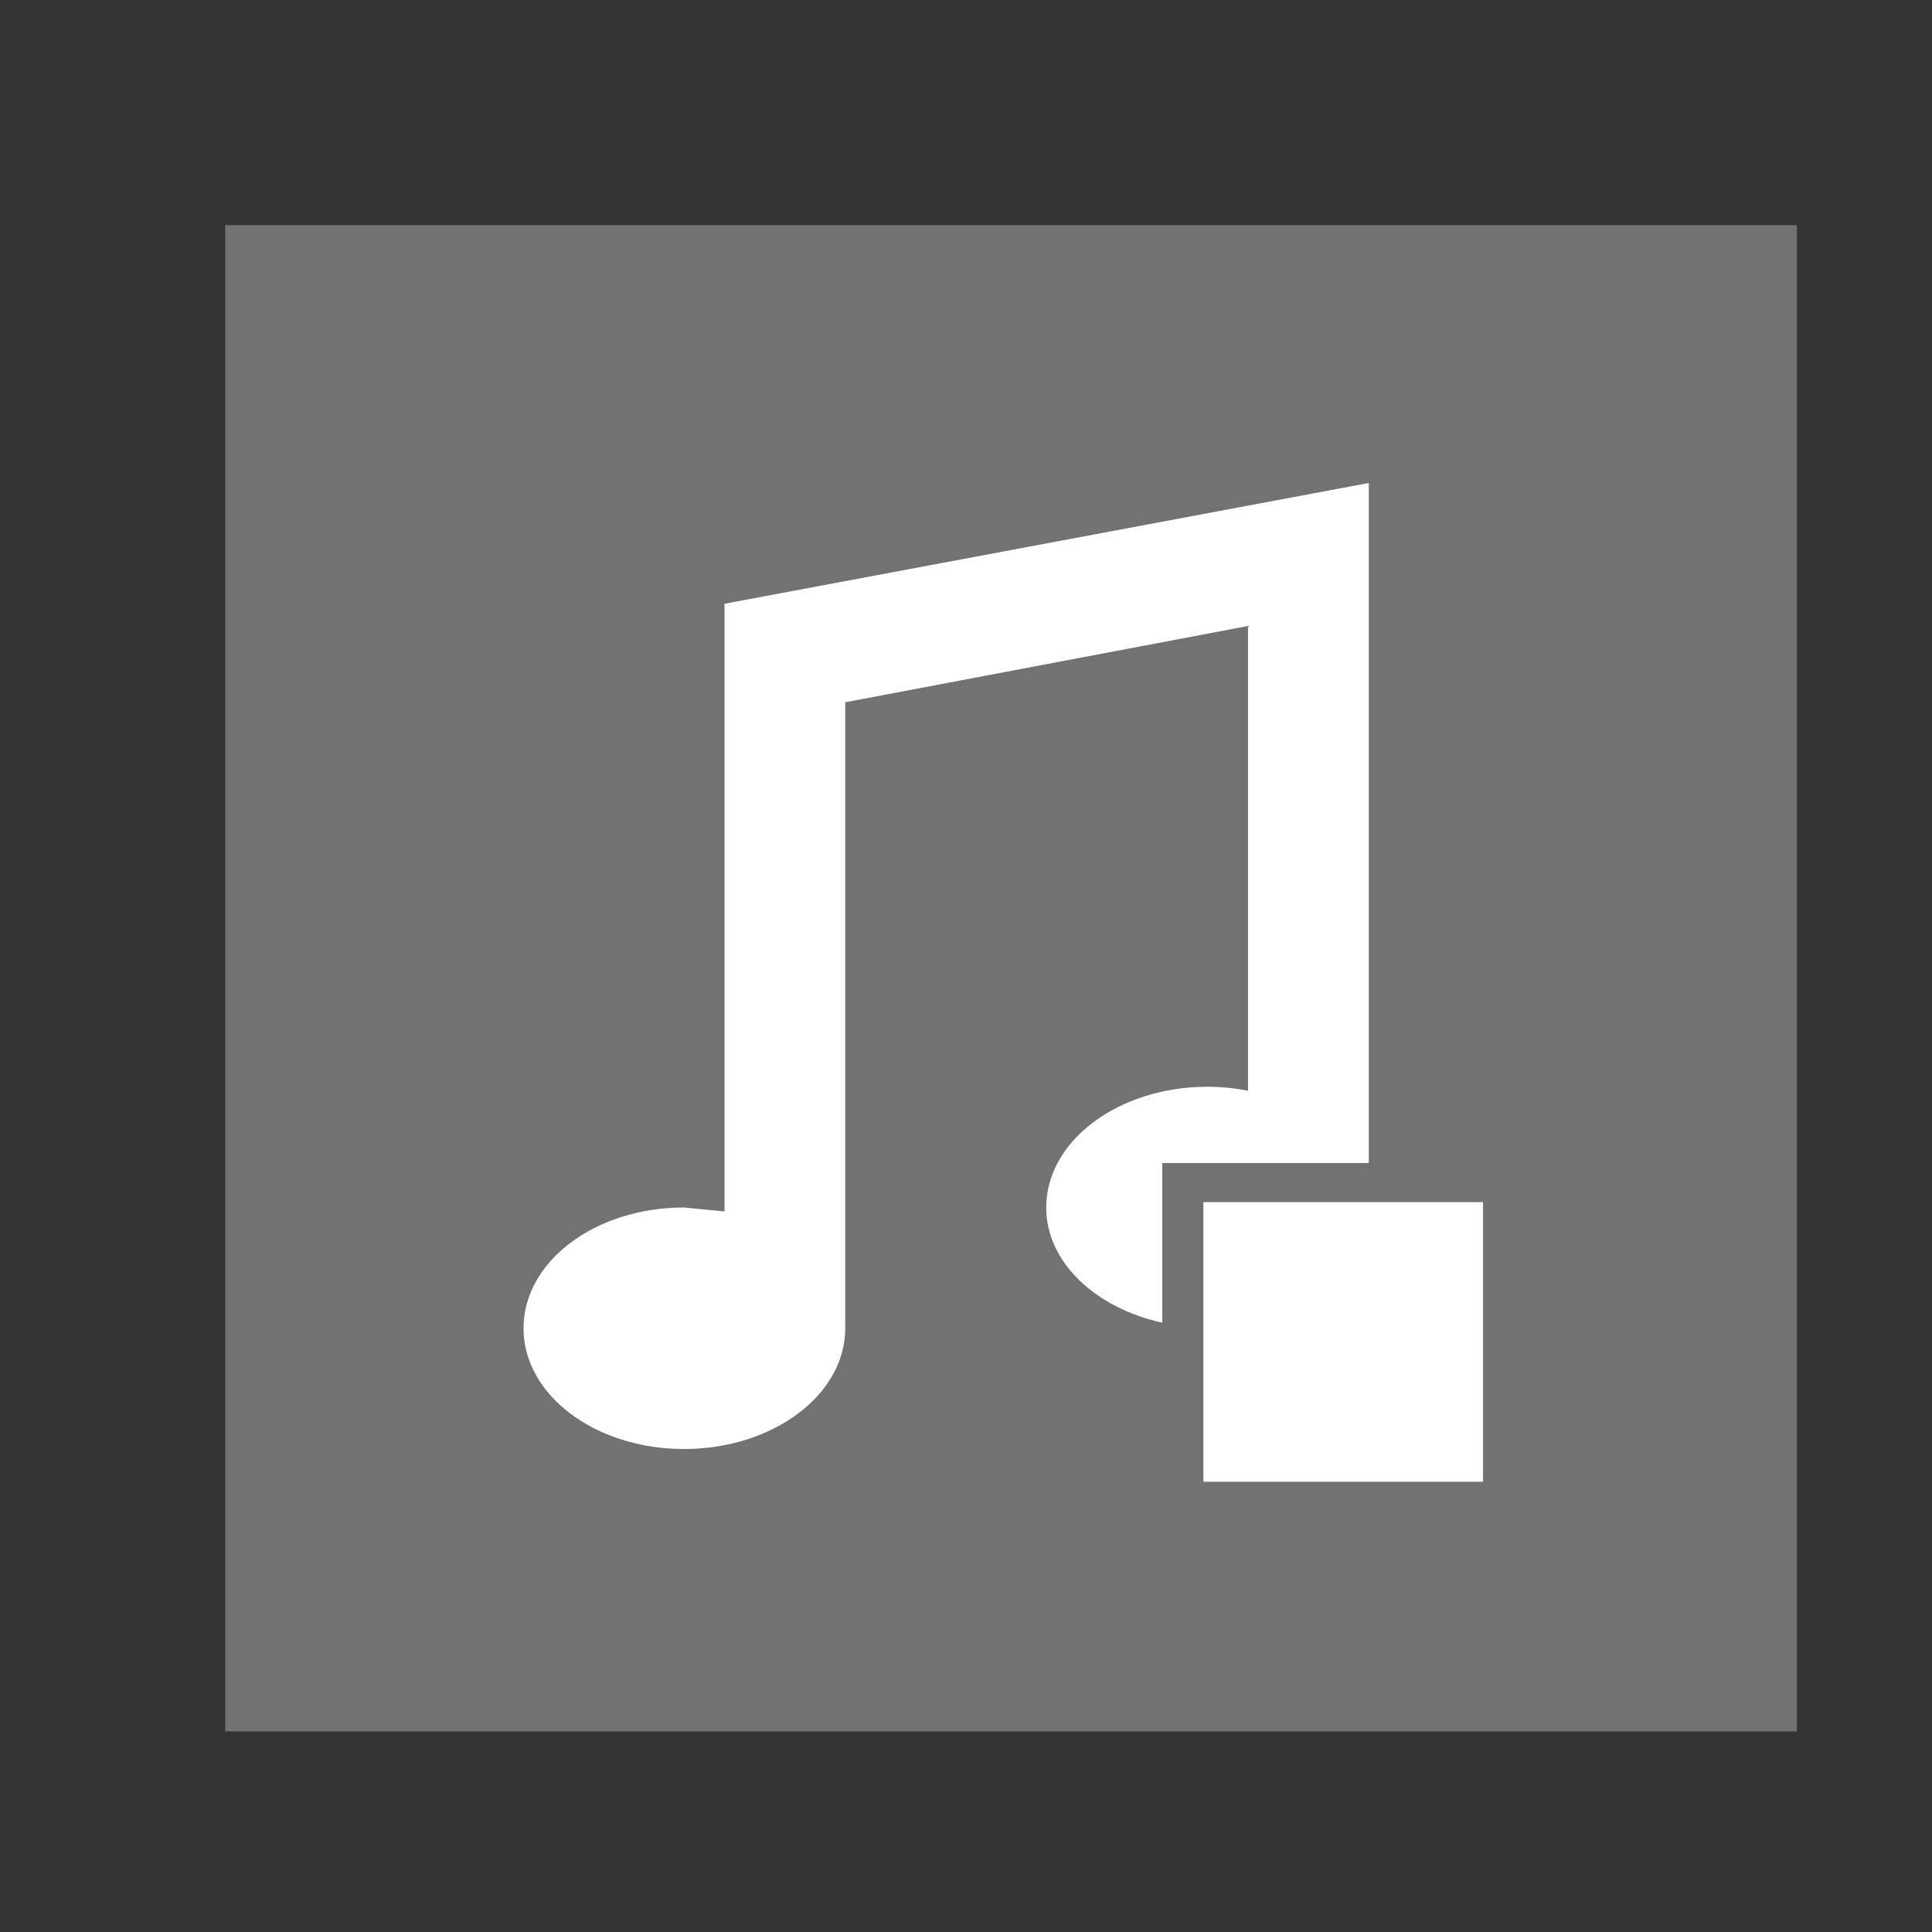 <?xml version="1.0" encoding="UTF-8" standalone="no"?>
<svg
   xmlns:dc="http://purl.org/dc/elements/1.1/"
   xmlns:cc="http://creativecommons.org/ns#"
   xmlns:rdf="http://www.w3.org/1999/02/22-rdf-syntax-ns#"
   xmlns:svg="http://www.w3.org/2000/svg"
   xmlns="http://www.w3.org/2000/svg"
   xmlns:sodipodi="http://sodipodi.sourceforge.net/DTD/sodipodi-0.dtd"
   xmlns:inkscape="http://www.inkscape.org/namespaces/inkscape"
   version="1.1"
   width="76"
   height="76"
   viewBox="0 0 76.00 76.00"
   enable-background="new 0 0 76.00 76.00"
   xml:space="preserve"
   id="svg2"
   inkscape:version="0.48.4 r9939"
   sodipodi:docname="music-stop.svg"><rect x="0" y="0" width="76.00" height="76.00" fill="#333333" stroke="none"/><defs
   id="defs8" /><sodipodi:namedview
   pagecolor="#ffffff"
   bordercolor="#666666"
   borderopacity="1"
   objecttolerance="10"
   gridtolerance="10"
   guidetolerance="10"
   inkscape:pageopacity="0"
   inkscape:pageshadow="2"
   inkscape:window-width="1145"
   inkscape:window-height="912"
   id="namedview6"
   showgrid="false"
   inkscape:zoom="6.2105263"
   inkscape:cx="19.351695"
   inkscape:cy="23.901205"
   inkscape:window-x="203"
   inkscape:window-y="468"
   inkscape:window-maximized="0"
   inkscape:current-layer="svg2" />
	<rect
   style="fill:#727272;fill-opacity:1;stroke:none;opacity:1"
   id="rect3772"
   width="61.831"
   height="59.254"
   x="8.856"
   y="8.856" /><path
   d="M 53.844 19 L 28.5 23.75 L 28.5 47.656 L 26.906 47.5 C 23.408 47.5 20.594 49.627 20.594 52.25 C 20.594 54.873 23.408 57 26.906 57 C 30.404 57 33.25 54.873 33.25 52.25 L 33.25 27.625 L 49.094 24.625 L 49.094 42.906 C 48.588 42.809 48.047 42.75 47.5 42.75 C 44.002 42.75 41.156 44.877 41.156 47.5 C 41.156 49.657 43.093 51.452 45.719 52.031 L 45.719 45.75 L 53.844 45.75 L 53.844 19 z "
   id="path4"
   style="fill:#ffffff;fill-opacity:1"
   inkscape:export-filename="\\MACALLAN\Main\RobDev\Projects\HomeAutomation\WallTablet\Software\V3\HomeTabletLocalApp\www\img\music-stop.png"
   inkscape:export-xdpi="166.91"
   inkscape:export-ydpi="166.91" />
<rect
   style="fill:#ffffff;fill-opacity:1;stroke:none"
   id="rect2999"
   width="11"
   height="11"
   x="47.339"
   y="47.288"
   rx="0"
   ry="0"
   inkscape:export-filename="\\MACALLAN\Main\RobDev\Projects\HomeAutomation\WallTablet\Software\V3\HomeTabletLocalApp\www\img\music-stop.png"
   inkscape:export-xdpi="166.91"
   inkscape:export-ydpi="166.91" /></svg>